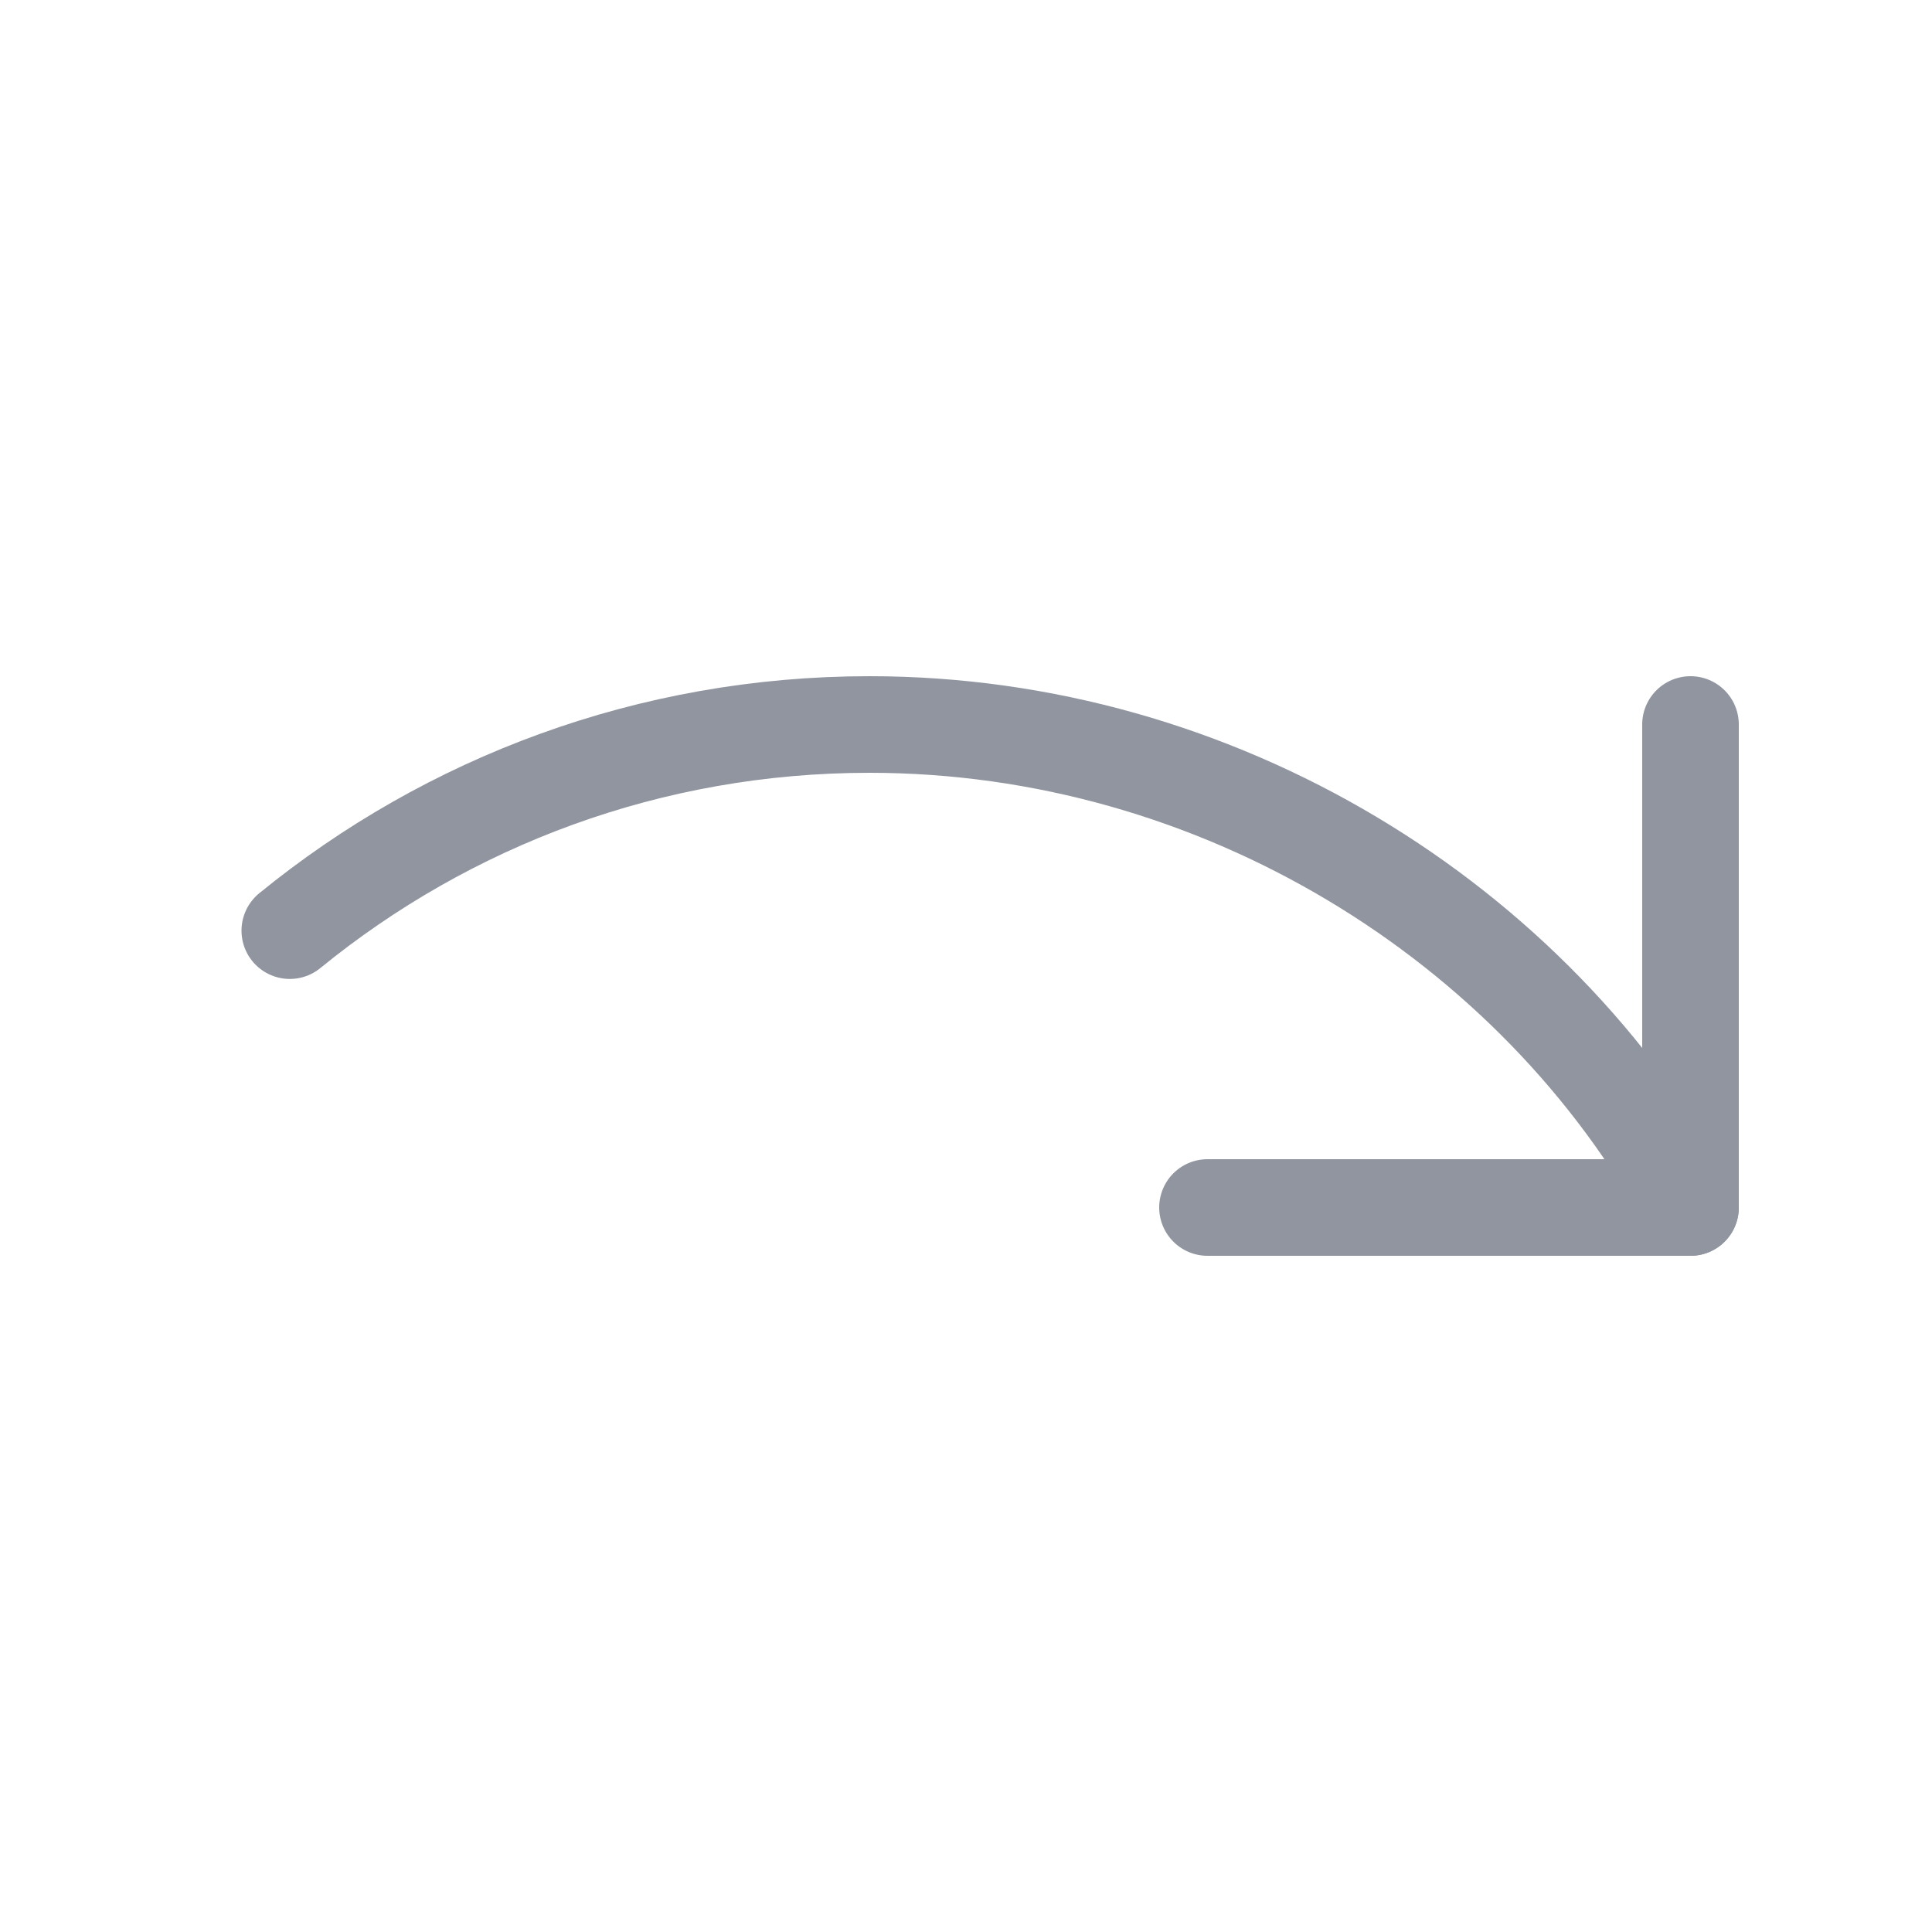 <svg width="20" height="20" viewBox="0 0 20 20" fill="none" xmlns="http://www.w3.org/2000/svg">
<path d="M3 9.634C4.636 8.3 6.724 7.5 9 7.5C12.607 7.5 15.891 9.539 17.5 12.5" stroke="#9095A0" stroke-miterlimit="10" stroke-linecap="round" stroke-linejoin="round"/>
<path d="M17.5 7.5L17.5 12.5L12.5 12.5" stroke="#9095A0" stroke-miterlimit="10" stroke-linecap="round" stroke-linejoin="round"/>
</svg>
